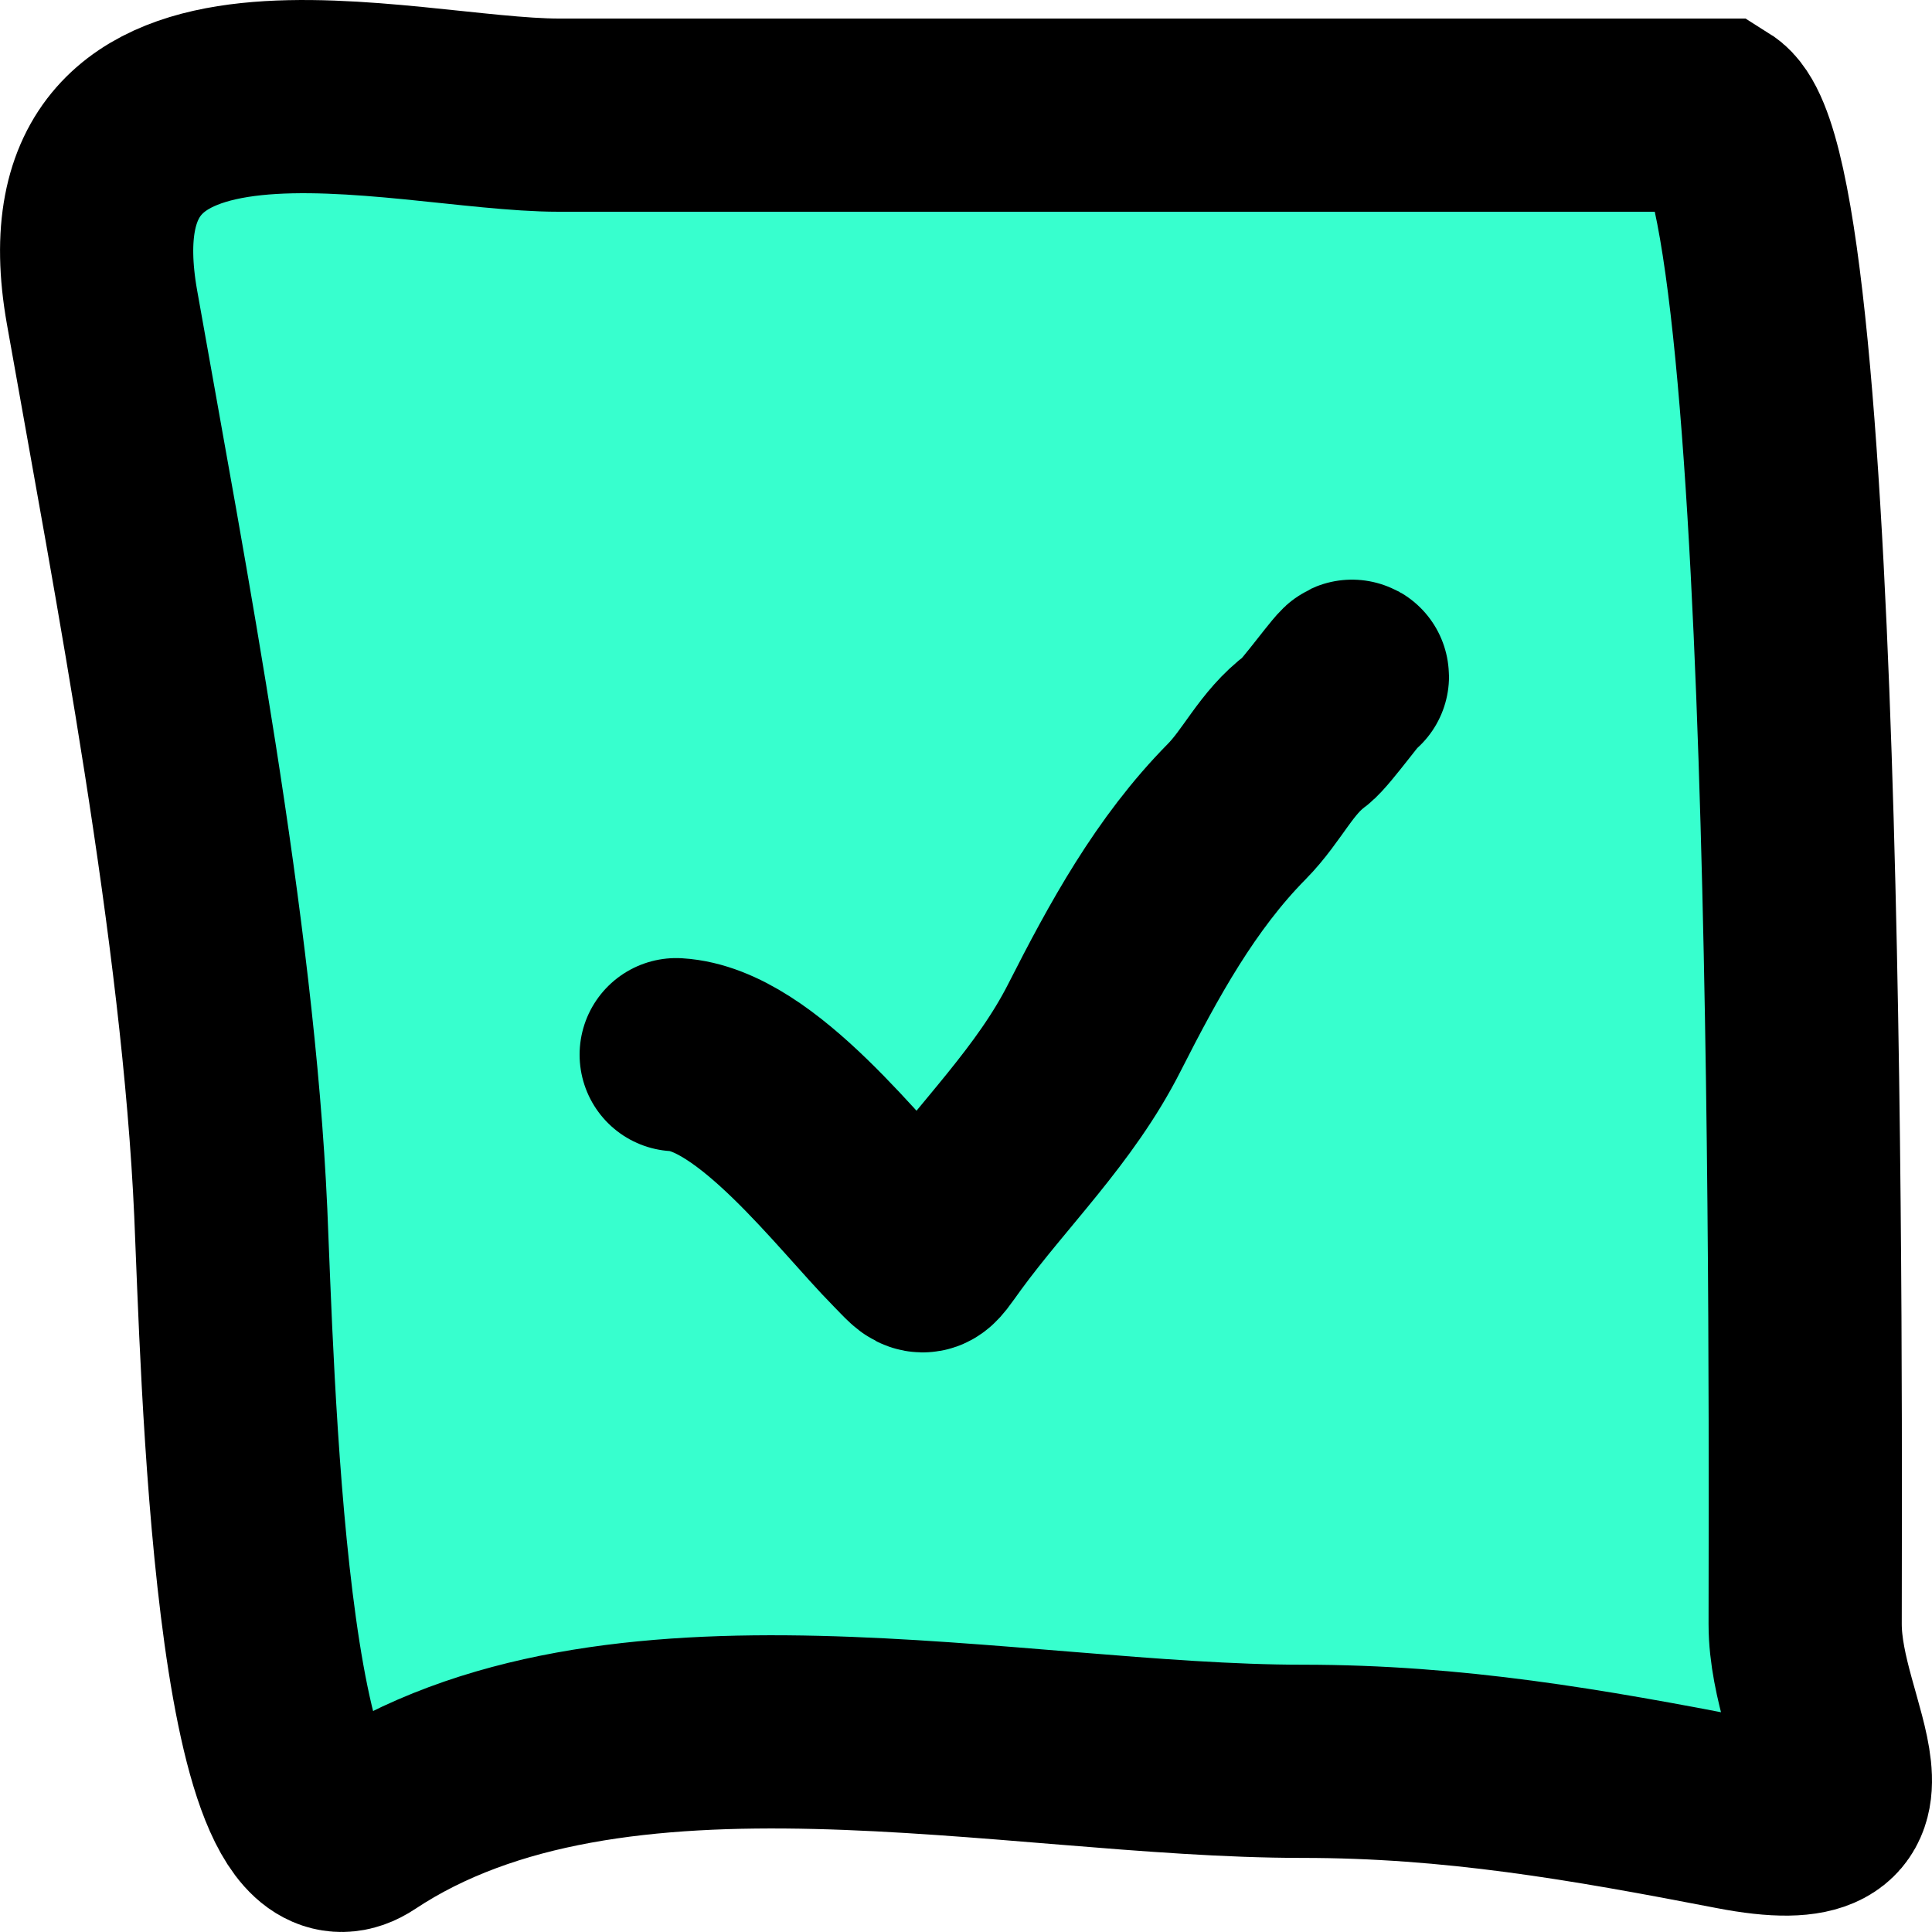 <svg width="20" height="20" viewBox="0 0 20 20" fill="none" xmlns="http://www.w3.org/2000/svg">
<path d="M5.784 1.192H17.782C18.766 1.809 18.687 14.866 18.687 16.813C18.687 17.915 19.75 19.116 17.958 18.77C16.413 18.471 15.052 18.233 13.481 18.233C10.464 18.233 6.342 17.204 3.747 18.927C2.584 19.7 2.457 14.091 2.389 12.553C2.259 9.634 1.565 6.054 1.056 3.18C0.508 0.087 4.15 1.192 5.784 1.192Z" fill="#37FFCE" stroke="black" stroke-width="2" stroke-linecap="round"/>
<path d="M7 10.918C7.83 10.967 8.801 12.274 9.344 12.823C9.585 13.068 9.538 13.069 9.763 12.761C10.285 12.048 10.92 11.444 11.329 10.638C11.736 9.837 12.169 9.043 12.803 8.401C13.072 8.128 13.209 7.792 13.519 7.562C13.624 7.484 14 6.955 14 7.003" stroke="black" stroke-width="2" stroke-linecap="round"/>
</svg>
